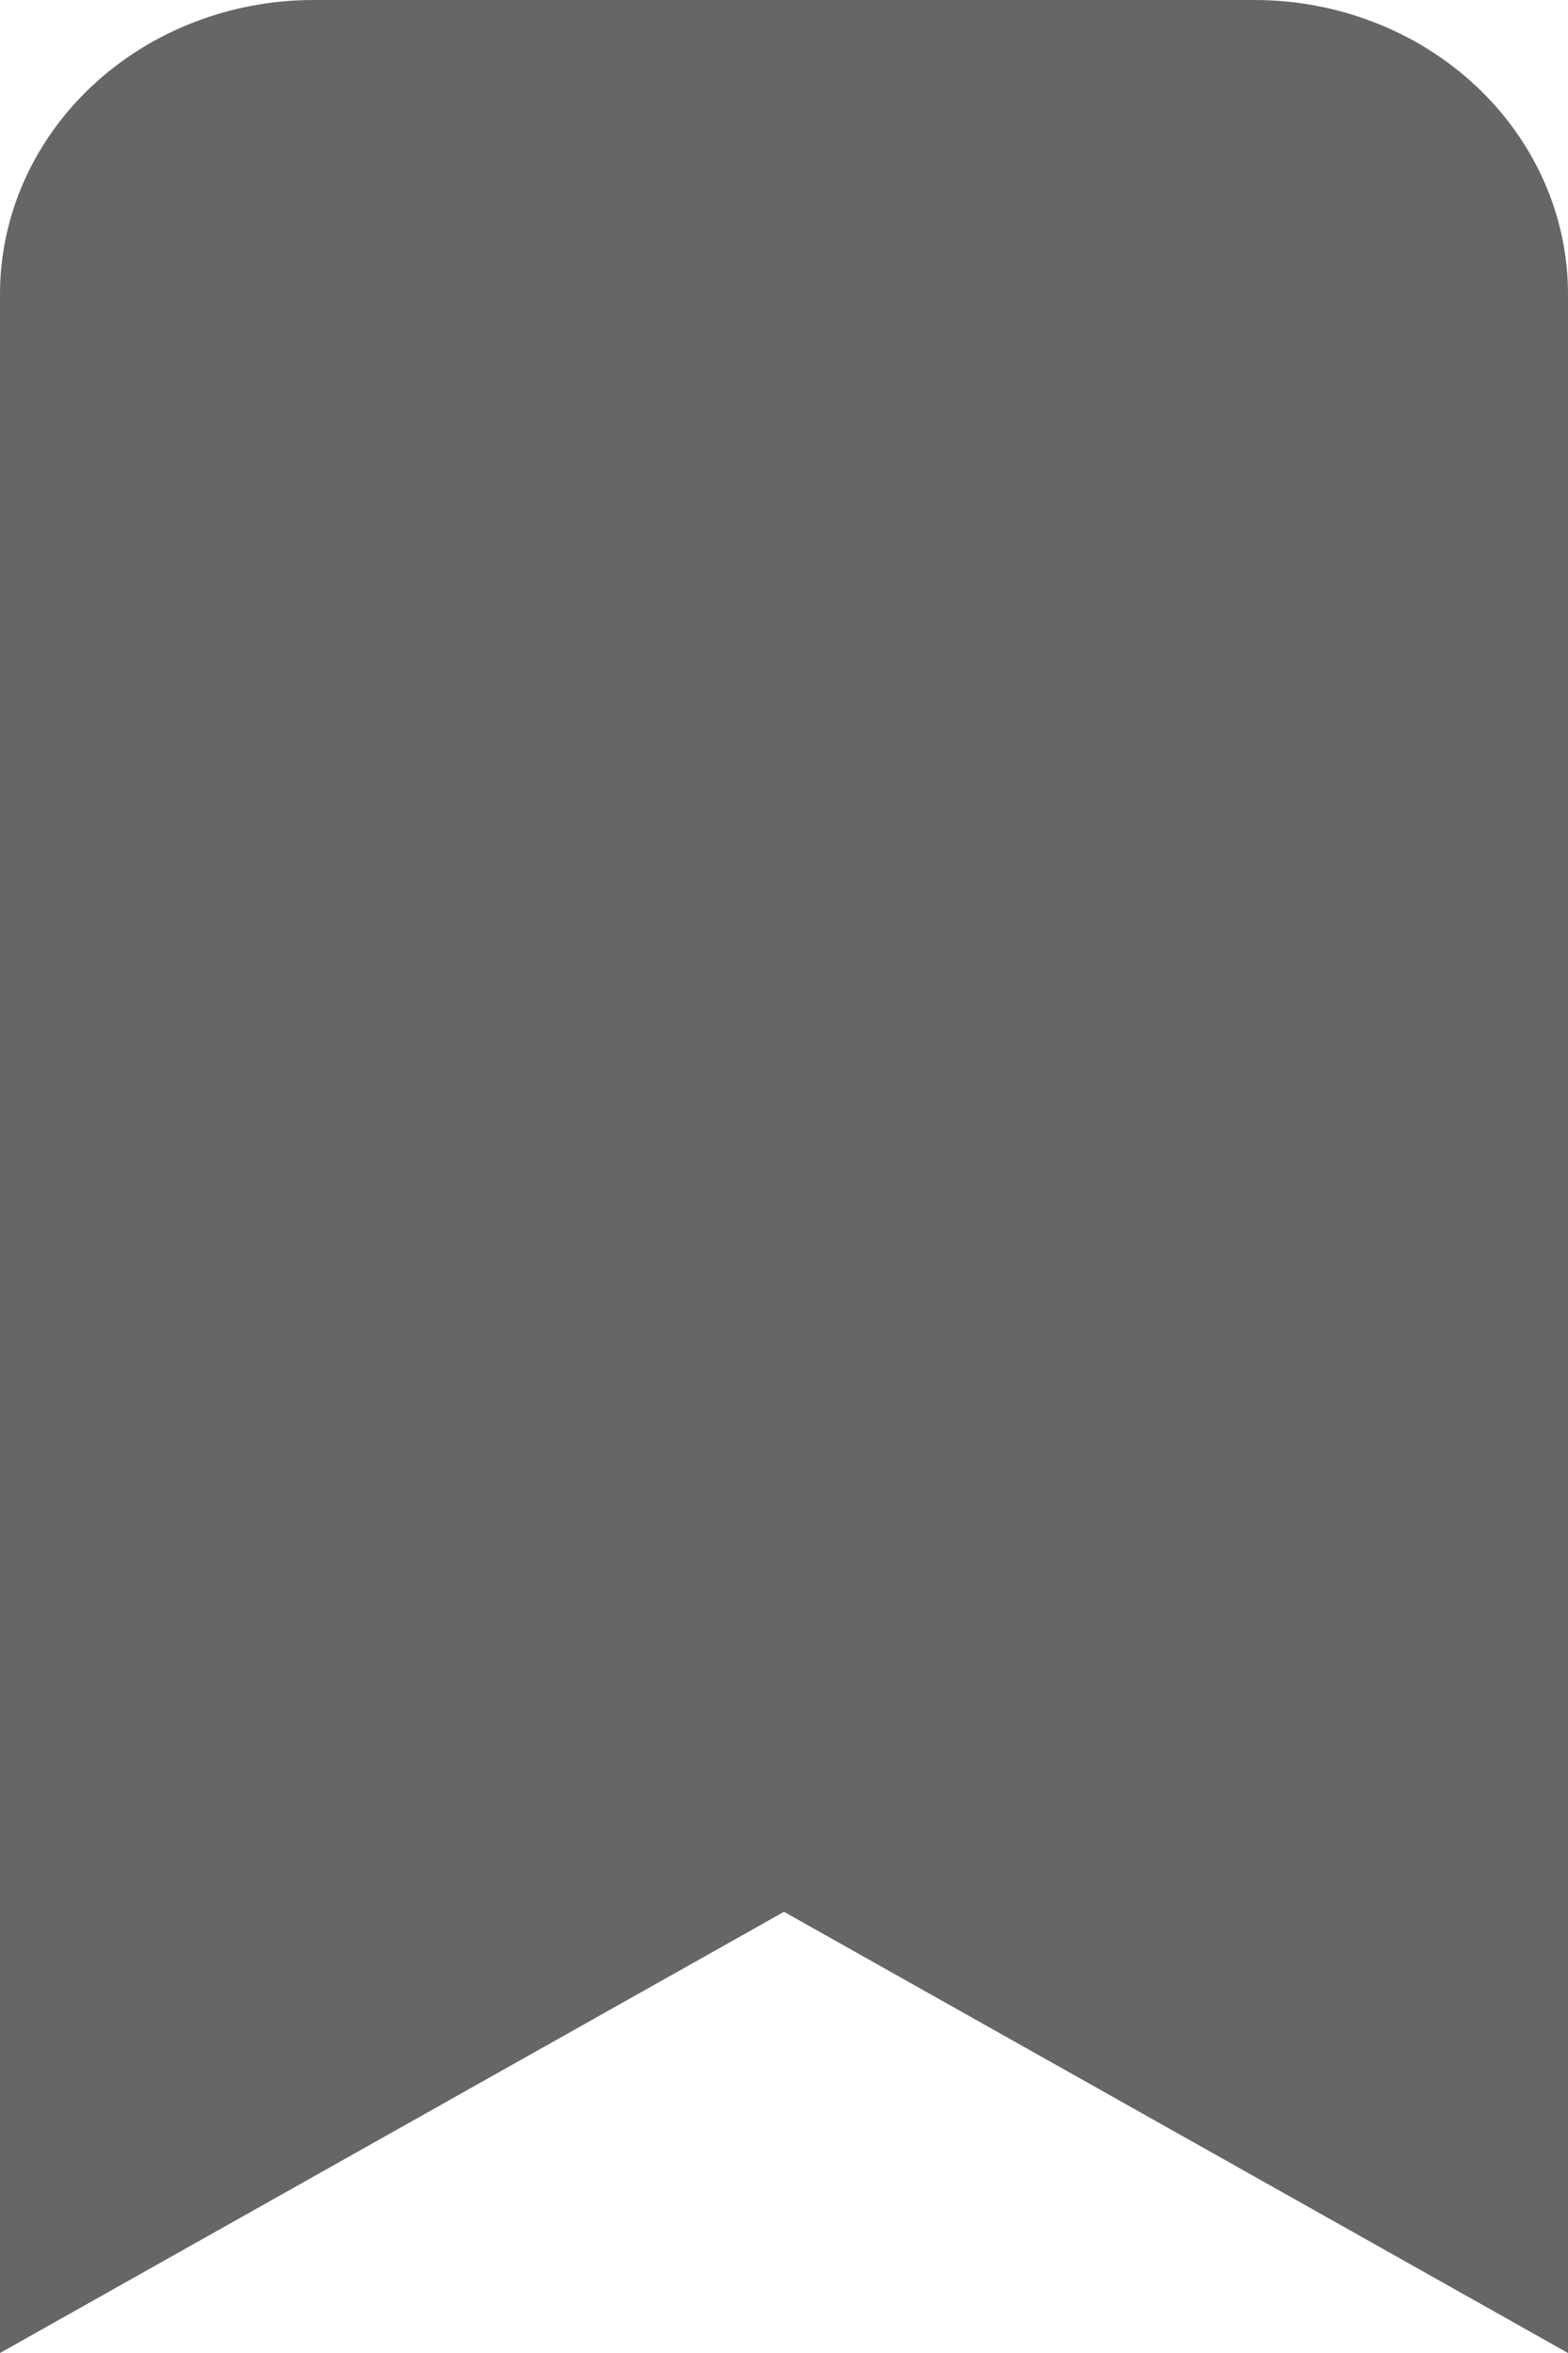 <svg width="40" height="60" viewBox="0 0 40 60" fill="none" xmlns="http://www.w3.org/2000/svg">
<path id="Vector" d="M8 0H32C34.122 0 36.157 0.79 37.657 2.197C39.157 3.603 40 5.511 40 7.5V60L20 48.75L0 60V7.5C0 5.511 0.843 3.603 2.343 2.197C3.843 0.79 5.878 0 8 0Z" fill="black" fill-opacity="0.6"/>
</svg>

